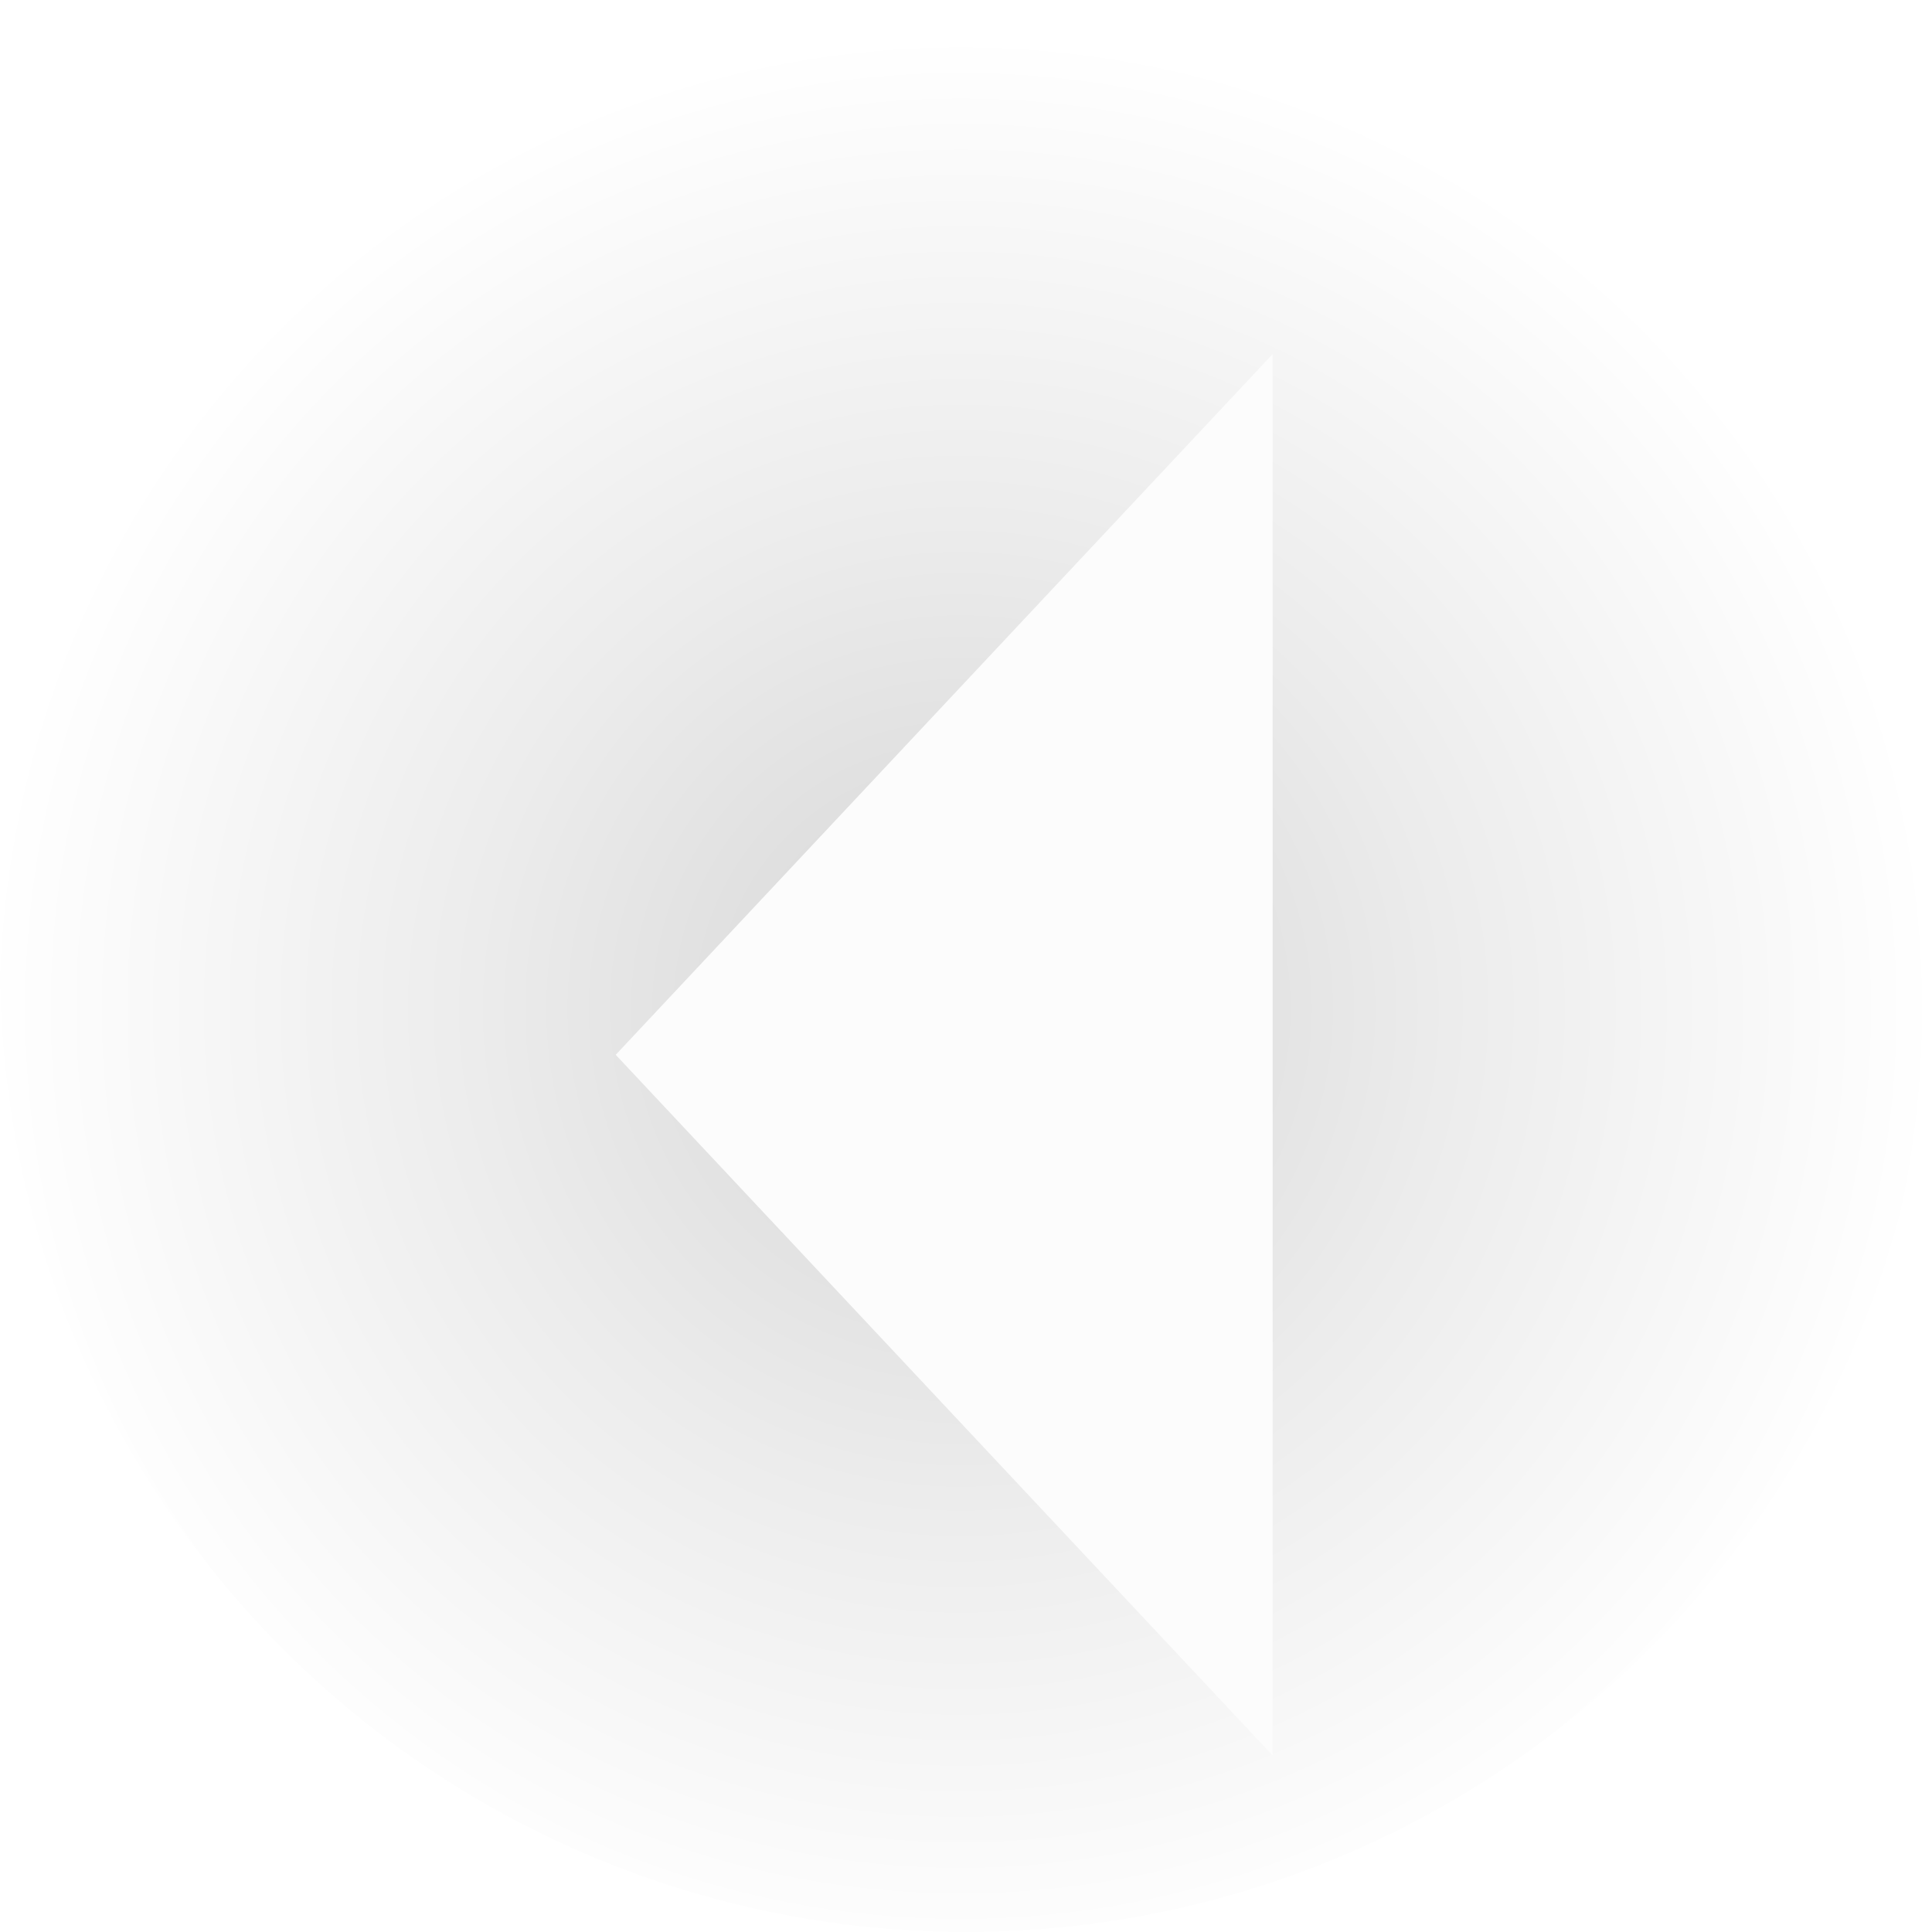 <svg width="87" height="87" viewBox="0 0 87 87" fill="none" xmlns="http://www.w3.org/2000/svg">
<circle opacity="0.3" cx="43.504" cy="43.5" r="43.5" fill="url(#paint0_radial_4284_20583)"/>
<g filter="url(#filter0_d_4284_20583)">
<path fill-rule="evenodd" clip-rule="evenodd" d="M27.727 43.499L57.31 75.055L57.31 11.944L27.727 43.499Z" fill="#FCFCFC"/>
</g>
<defs>
<filter id="filter0_d_4284_20583" x="2.004" y="6" width="83" height="83" filterUnits="userSpaceOnUse" color-interpolation-filters="sRGB">
<feFlood flood-opacity="0" result="BackgroundImageFix"/>
<feColorMatrix in="SourceAlpha" type="matrix" values="0 0 0 0 0 0 0 0 0 0 0 0 0 0 0 0 0 0 127 0" result="hardAlpha"/>
<feOffset dy="4"/>
<feGaussianBlur stdDeviation="3"/>
<feComposite in2="hardAlpha" operator="out"/>
<feColorMatrix type="matrix" values="0 0 0 0 0 0 0 0 0 0 0 0 0 0 0 0 0 0 0.25 0"/>
<feBlend mode="normal" in2="BackgroundImageFix" result="effect1_dropShadow_4284_20583"/>
<feBlend mode="normal" in="SourceGraphic" in2="effect1_dropShadow_4284_20583" result="shape"/>
</filter>
<radialGradient id="paint0_radial_4284_20583" cx="0" cy="0" r="1" gradientUnits="userSpaceOnUse" gradientTransform="translate(43.264 45.423) rotate(90.12) scale(43.902)">
<stop stop-opacity="0.55"/>
<stop offset="0.499" stop-opacity="0.25"/>
<stop offset="1" stop-opacity="0"/>
</radialGradient>
</defs>
</svg>
